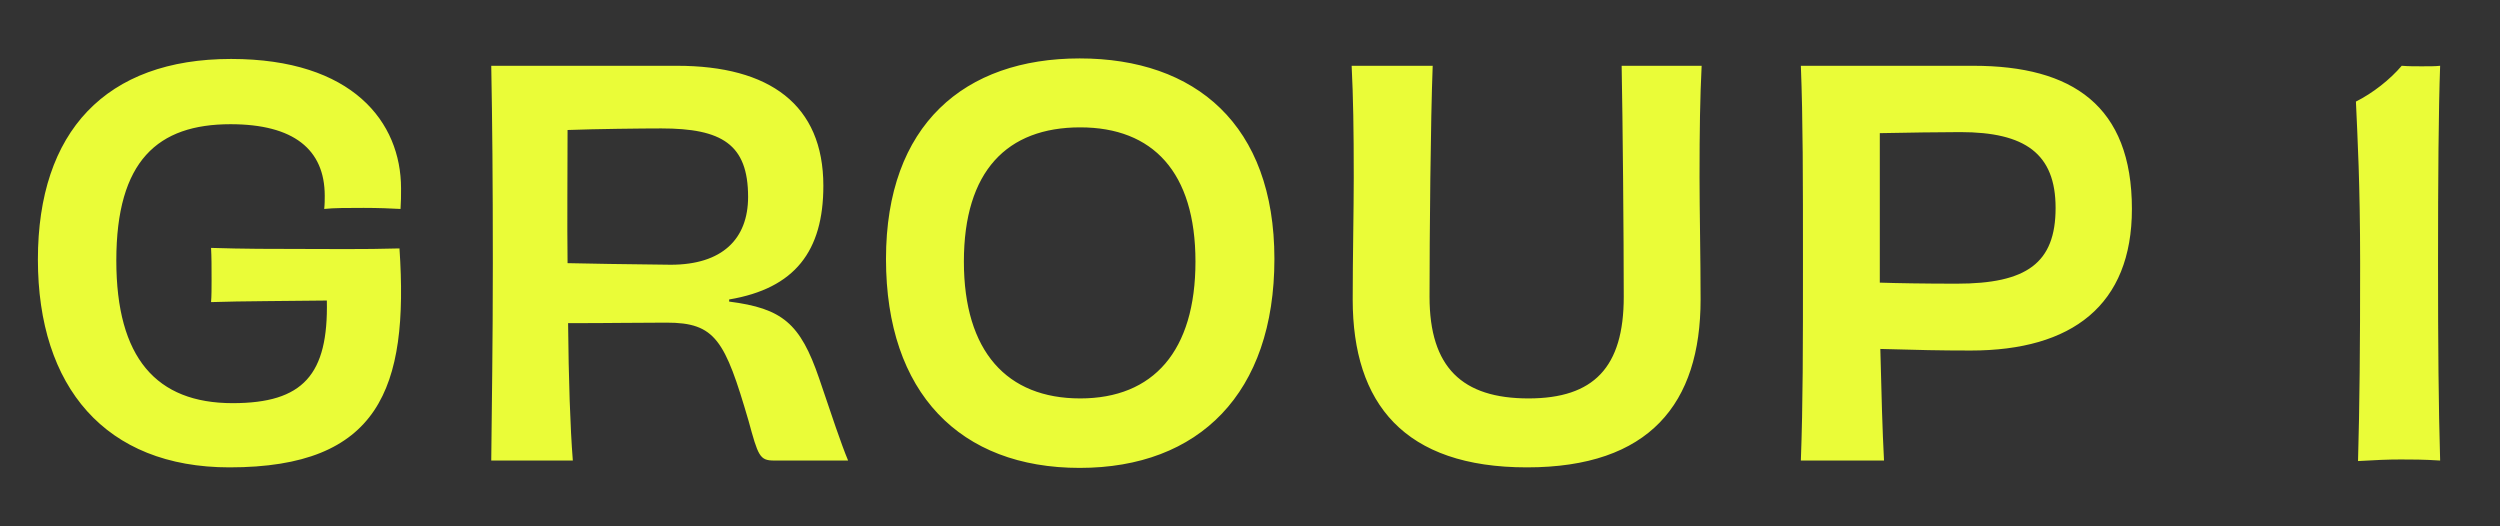 <svg width="38" height="8" viewBox="0 0 38 8" fill="none" xmlns="http://www.w3.org/2000/svg">
<rect x="0" y="0" width="38" height="8" fill="#333333" stroke="none"/>
<path d="M6.072 3.776C5.528 3.792 4.952 3.784 4.544 3.784C4.184 3.784 3.696 3.784 3.208 3.768C3.216 3.904 3.216 4.064 3.216 4.264C3.216 4.352 3.216 4.512 3.208 4.592C3.656 4.576 4.424 4.576 4.968 4.568C4.992 5.696 4.608 6.128 3.536 6.128C2.376 6.128 1.768 5.44 1.768 3.96C1.768 2.44 2.4 1.888 3.504 1.888C4.464 1.888 4.936 2.272 4.936 2.976C4.936 3.032 4.936 3.104 4.928 3.176C5.072 3.16 5.288 3.16 5.528 3.16C5.744 3.16 5.952 3.168 6.088 3.176C6.096 3.064 6.096 2.976 6.096 2.864C6.096 1.856 5.36 0.896 3.512 0.896C1.608 0.896 0.576 2 0.576 3.944C0.576 5.88 1.6 7.104 3.488 7.104C5.76 7.104 6.216 5.912 6.072 3.776ZM8.627 4C8.619 3.352 8.627 2.664 8.627 1.976C9.051 1.96 9.771 1.952 10.051 1.952C10.971 1.952 11.371 2.192 11.371 2.992C11.371 3.632 10.979 4.024 10.195 4.024C9.523 4.016 8.907 4.008 8.627 4ZM11.083 4.552C12.083 4.384 12.515 3.816 12.515 2.824C12.515 1.592 11.699 1 10.291 1H7.467C7.483 1.864 7.491 2.728 7.491 4C7.491 5.28 7.475 6.128 7.467 7H8.707C8.667 6.496 8.643 5.76 8.635 4.912C9.339 4.912 9.627 4.904 10.131 4.904C10.875 4.904 11.019 5.168 11.379 6.4C11.523 6.928 11.547 7 11.763 7H12.891C12.787 6.752 12.635 6.296 12.451 5.752C12.163 4.912 11.891 4.688 11.083 4.584V4.552ZM19.371 3.936C19.371 1.896 18.171 0.888 16.411 0.888C14.659 0.888 13.467 1.896 13.467 3.936C13.467 5.976 14.595 7.112 16.411 7.112C18.227 7.112 19.371 5.976 19.371 3.936ZM16.419 6.056C15.307 6.056 14.651 5.344 14.651 3.976C14.651 2.6 15.307 1.936 16.419 1.936C17.523 1.936 18.171 2.616 18.171 3.976C18.171 5.336 17.531 6.056 16.419 6.056ZM24.649 1C24.665 1.808 24.681 3.6 24.681 4.512C24.681 5.584 24.225 6.056 23.233 6.056C22.225 6.056 21.729 5.584 21.729 4.512C21.729 3.6 21.745 1.816 21.777 1H20.545C20.569 1.48 20.577 1.968 20.577 2.696C20.577 3.192 20.561 3.928 20.561 4.552C20.561 6.136 21.345 7.104 23.209 7.104C25.073 7.104 25.849 6.136 25.849 4.552C25.849 3.928 25.833 3.192 25.833 2.696C25.833 1.968 25.841 1.488 25.865 1H24.649ZM29.741 4.312C29.253 4.312 28.805 4.304 28.573 4.296C28.573 3.592 28.573 2.816 28.573 2.024C28.933 2.016 29.549 2.008 29.797 2.008C30.781 2.008 31.245 2.336 31.245 3.16C31.245 4 30.805 4.312 29.741 4.312ZM27.373 1C27.405 1.808 27.405 2.728 27.405 4C27.405 5.28 27.405 6.136 27.373 7H28.637C28.613 6.552 28.597 5.968 28.581 5.304C29.173 5.32 29.461 5.328 29.957 5.328C31.493 5.328 32.405 4.64 32.405 3.176C32.405 1.608 31.501 1 29.997 1H27.373ZM35.842 7.008C36.106 6.992 36.306 6.984 36.49 6.984C36.658 6.984 36.834 6.984 37.09 7C37.066 6.16 37.058 5.272 37.058 4C37.058 2.712 37.066 1.664 37.09 1C37.018 1.008 36.93 1.008 36.81 1.008C36.714 1.008 36.61 1.008 36.506 1C36.33 1.208 36.066 1.416 35.81 1.544C35.834 2.096 35.874 2.776 35.874 4C35.874 5.28 35.866 6.168 35.842 7.008Z" fill="#EAFC38"/>
</svg>
